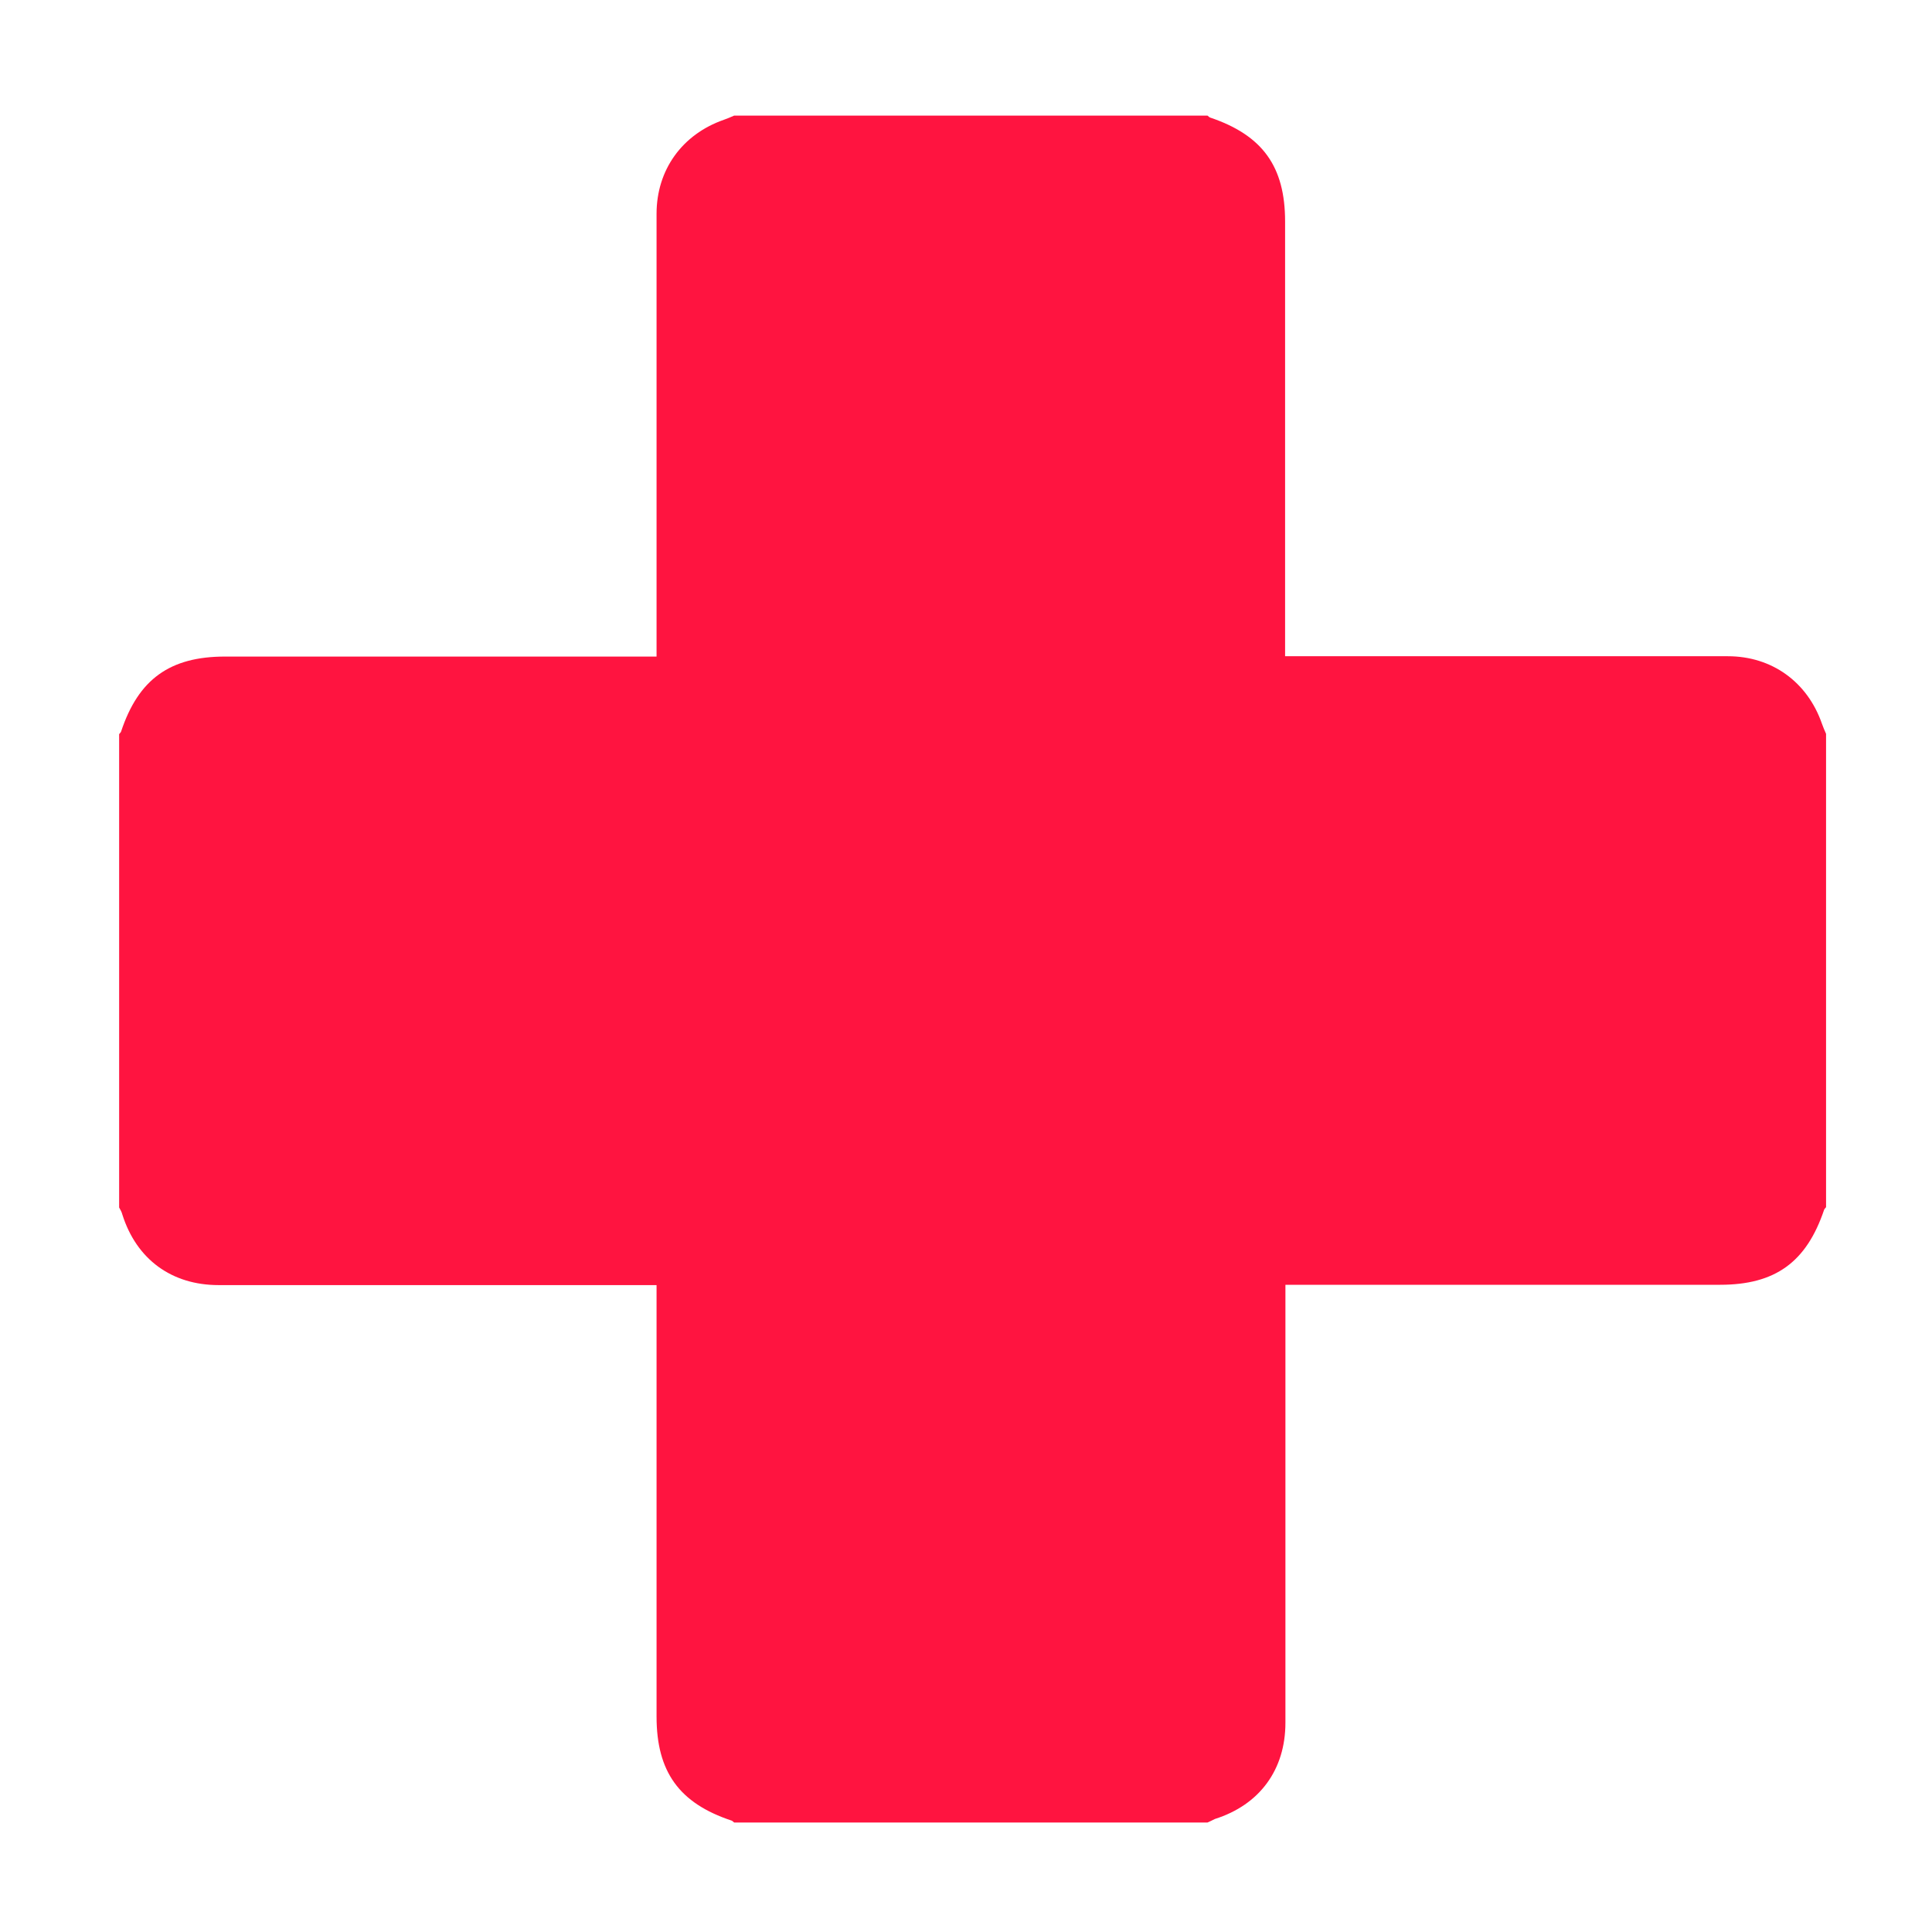 <?xml version="1.0" encoding="utf-8"?>
<!-- Generator: Adobe Illustrator 21.0.2, SVG Export Plug-In . SVG Version: 6.00 Build 0)  -->
<svg version="1.1" id="Layer_1" xmlns="http://www.w3.org/2000/svg" xmlns:xlink="http://www.w3.org/1999/xlink" x="0px" y="0px"
	 viewBox="0 0 600 600" style="enable-background:new 0 0 600 600;" xml:space="preserve">
<style type="text/css">
	.st0{fill:#FF1440;}
</style>
<path class="st0" d="M375,566H228c-0.3-0.2-0.5-0.5-0.8-0.6c-16.3-5.4-23.3-15.2-23.3-32.3V405.2v-6.1h-136
	c-14.6,0-25.5-8-29.9-21.9c-0.2-0.8-0.6-1.5-1-2.2V228c0.2-0.3,0.5-0.5,0.6-0.8c5.4-16.3,15.2-23.3,32.3-23.3h134v-6.6V66.4
	c0-13.7,8-24.7,20.9-29.2c1.1-0.4,2.1-0.8,3.2-1.3h147c0.3,0.2,0.5,0.5,0.8,0.6c16.3,5.5,23.3,15.2,23.3,32.3v135h137.5
	c13.7,0,24.7,8,29.2,20.9c0.4,1.1,0.8,2.1,1.3,3.2v147c-0.2,0.3-0.5,0.5-0.6,0.8C561,392,551.3,399,534.2,399h-135v136
	c0,14.6-8,25.5-21.9,29.9C376.5,565.3,375.7,565.7,375,566L375,566z"/>
</svg>
